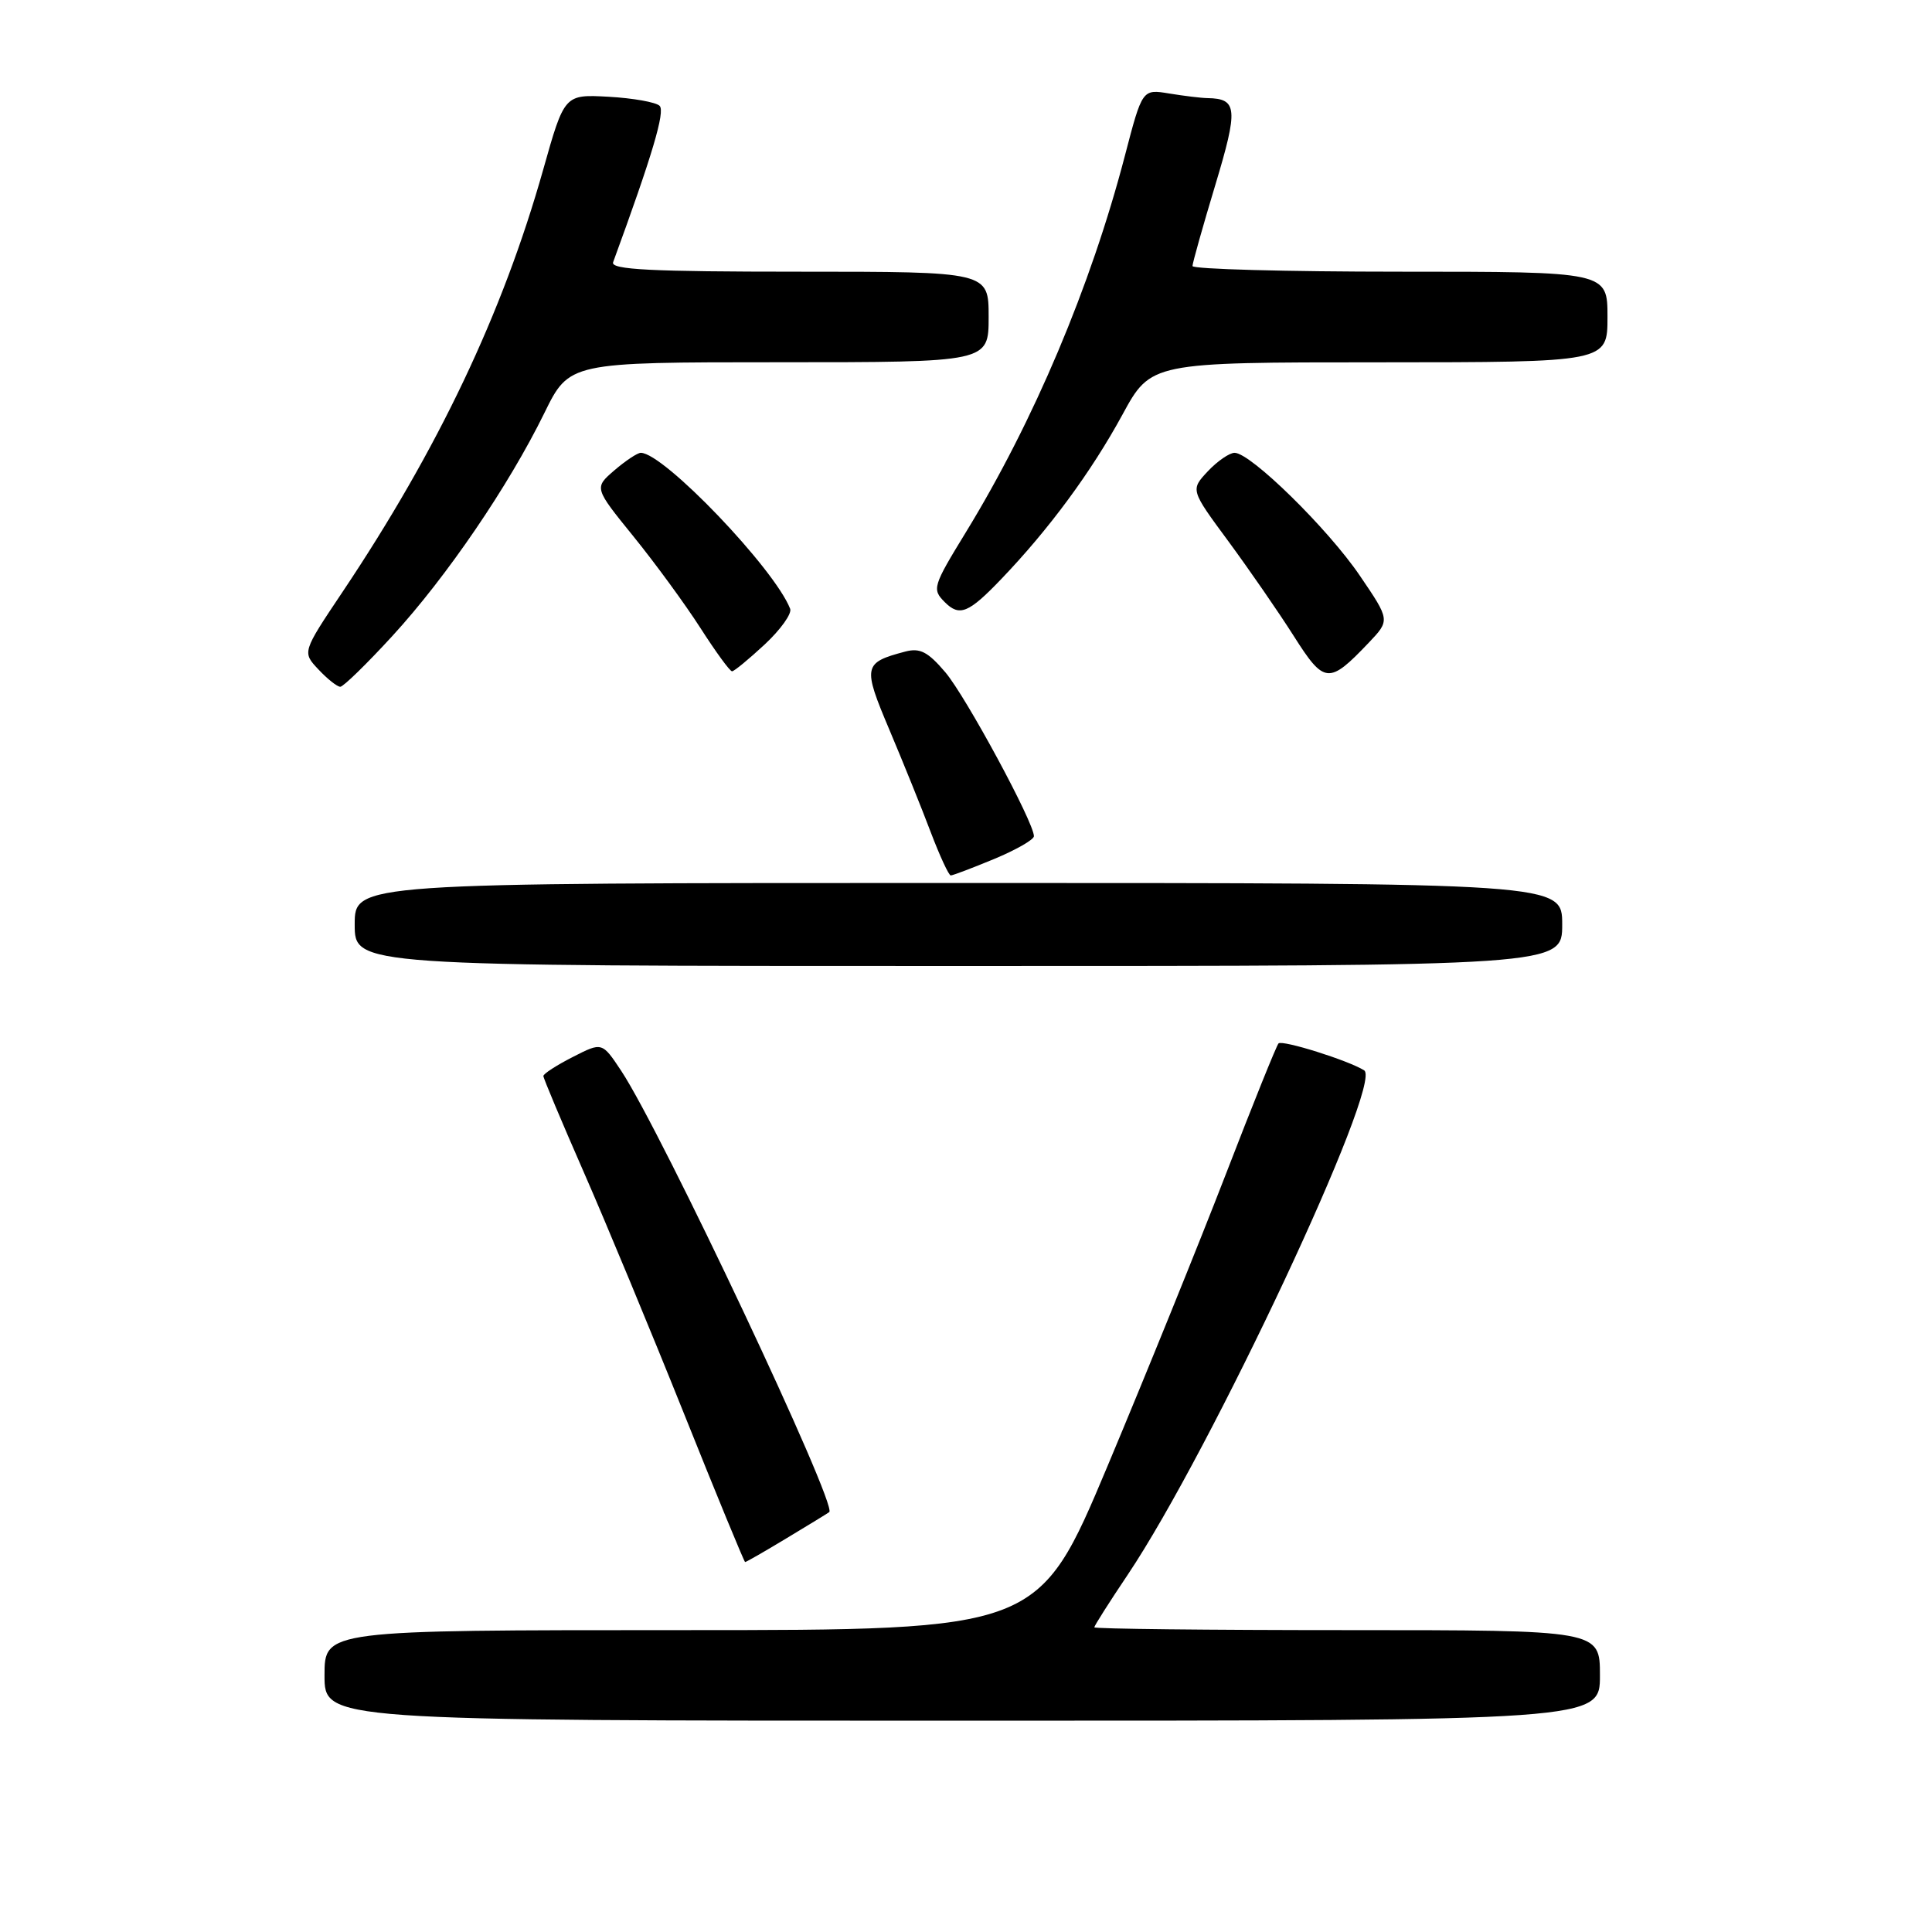 <?xml version="1.0" encoding="UTF-8" standalone="no"?>
<!DOCTYPE svg PUBLIC "-//W3C//DTD SVG 1.1//EN" "http://www.w3.org/Graphics/SVG/1.1/DTD/svg11.dtd" >
<svg xmlns="http://www.w3.org/2000/svg" xmlns:xlink="http://www.w3.org/1999/xlink" version="1.1" viewBox="0 0 256 256">
 <g >
 <path fill="currentColor"
d=" M 212.00 222.00 C 212.00 216.00 212.00 216.00 178.50 216.00 C 160.07 216.00 145.00 215.83 145.00 215.63 C 145.00 215.43 146.99 212.29 149.43 208.66 C 160.41 192.28 183.31 143.45 180.76 141.83 C 178.70 140.52 169.91 137.76 169.41 138.26 C 169.15 138.52 166.00 146.33 162.42 155.61 C 158.83 164.90 151.78 182.29 146.76 194.25 C 137.62 216.00 137.62 216.00 90.31 216.00 C 43.00 216.00 43.00 216.00 43.00 222.00 C 43.00 228.00 43.00 228.00 127.50 228.00 C 212.00 228.00 212.00 228.00 212.00 222.00 Z  M 104.23 203.82 C 107.13 202.08 109.67 200.52 109.88 200.36 C 111.02 199.50 87.69 150.02 82.32 141.90 C 79.78 138.07 79.78 138.07 75.89 140.06 C 73.75 141.15 72.00 142.28 72.00 142.58 C 72.00 142.87 74.41 148.60 77.35 155.31 C 80.29 162.01 86.25 176.38 90.60 187.23 C 94.94 198.08 98.61 206.97 98.73 206.98 C 98.86 206.99 101.34 205.57 104.23 203.82 Z  M 207.00 122.50 C 207.00 117.00 207.00 117.00 127.00 117.00 C 47.00 117.00 47.00 117.00 47.00 122.50 C 47.00 128.00 47.00 128.00 127.00 128.00 C 207.00 128.00 207.00 128.00 207.00 122.50 Z  M 131.73 113.82 C 134.63 112.61 137.00 111.26 137.00 110.80 C 137.00 108.97 127.98 92.29 125.27 89.09 C 122.95 86.36 121.90 85.82 119.94 86.34 C 114.38 87.81 114.29 88.28 117.85 96.70 C 119.66 100.99 122.13 107.09 123.32 110.25 C 124.52 113.41 125.72 116.00 125.98 116.00 C 126.25 116.00 128.83 115.02 131.73 113.82 Z  M 52.01 84.25 C 59.19 76.42 67.39 64.39 72.12 54.75 C 75.43 48.00 75.43 48.00 103.21 48.00 C 131.00 48.00 131.00 48.00 131.00 42.00 C 131.00 36.00 131.00 36.00 105.89 36.00 C 86.23 36.00 80.89 35.73 81.24 34.75 C 86.46 20.50 88.16 14.76 87.40 14.02 C 86.91 13.54 83.86 13.00 80.64 12.82 C 74.79 12.50 74.79 12.50 71.97 22.50 C 66.60 41.53 58.04 59.54 45.37 78.46 C 40.04 86.42 40.04 86.42 42.20 88.71 C 43.38 89.97 44.68 91.00 45.09 91.00 C 45.49 91.00 48.61 87.96 52.01 84.25 Z  M 181.35 85.18 C 184.20 82.18 184.20 82.18 180.18 76.27 C 175.95 70.04 165.71 60.00 163.59 60.00 C 162.91 60.00 161.31 61.10 160.04 62.45 C 157.74 64.91 157.74 64.91 162.75 71.70 C 165.50 75.44 169.41 81.09 171.42 84.26 C 175.48 90.66 176.08 90.71 181.35 85.18 Z  M 101.33 85.39 C 103.43 83.43 104.95 81.31 104.70 80.67 C 102.63 75.35 87.94 60.00 84.91 60.00 C 84.47 60.00 82.90 61.04 81.41 62.32 C 78.72 64.64 78.72 64.64 83.93 71.07 C 86.80 74.61 90.80 80.08 92.82 83.23 C 94.84 86.38 96.72 88.96 97.00 88.95 C 97.28 88.95 99.22 87.35 101.33 85.39 Z  M 132.65 76.75 C 138.99 70.14 144.59 62.54 148.72 54.96 C 152.50 48.01 152.50 48.01 182.75 48.01 C 213.00 48.00 213.00 48.00 213.00 42.00 C 213.00 36.00 213.00 36.00 185.50 36.00 C 170.38 36.00 158.01 35.66 158.01 35.25 C 158.02 34.84 159.37 30.03 161.02 24.56 C 164.09 14.37 163.98 13.07 160.00 13.00 C 159.18 12.99 156.89 12.71 154.93 12.39 C 151.36 11.80 151.36 11.80 149.05 20.65 C 144.54 37.92 136.98 55.83 127.98 70.53 C 123.58 77.72 123.48 78.08 125.20 79.80 C 127.14 81.74 128.35 81.24 132.65 76.75 Z "/>
</g>
</svg>